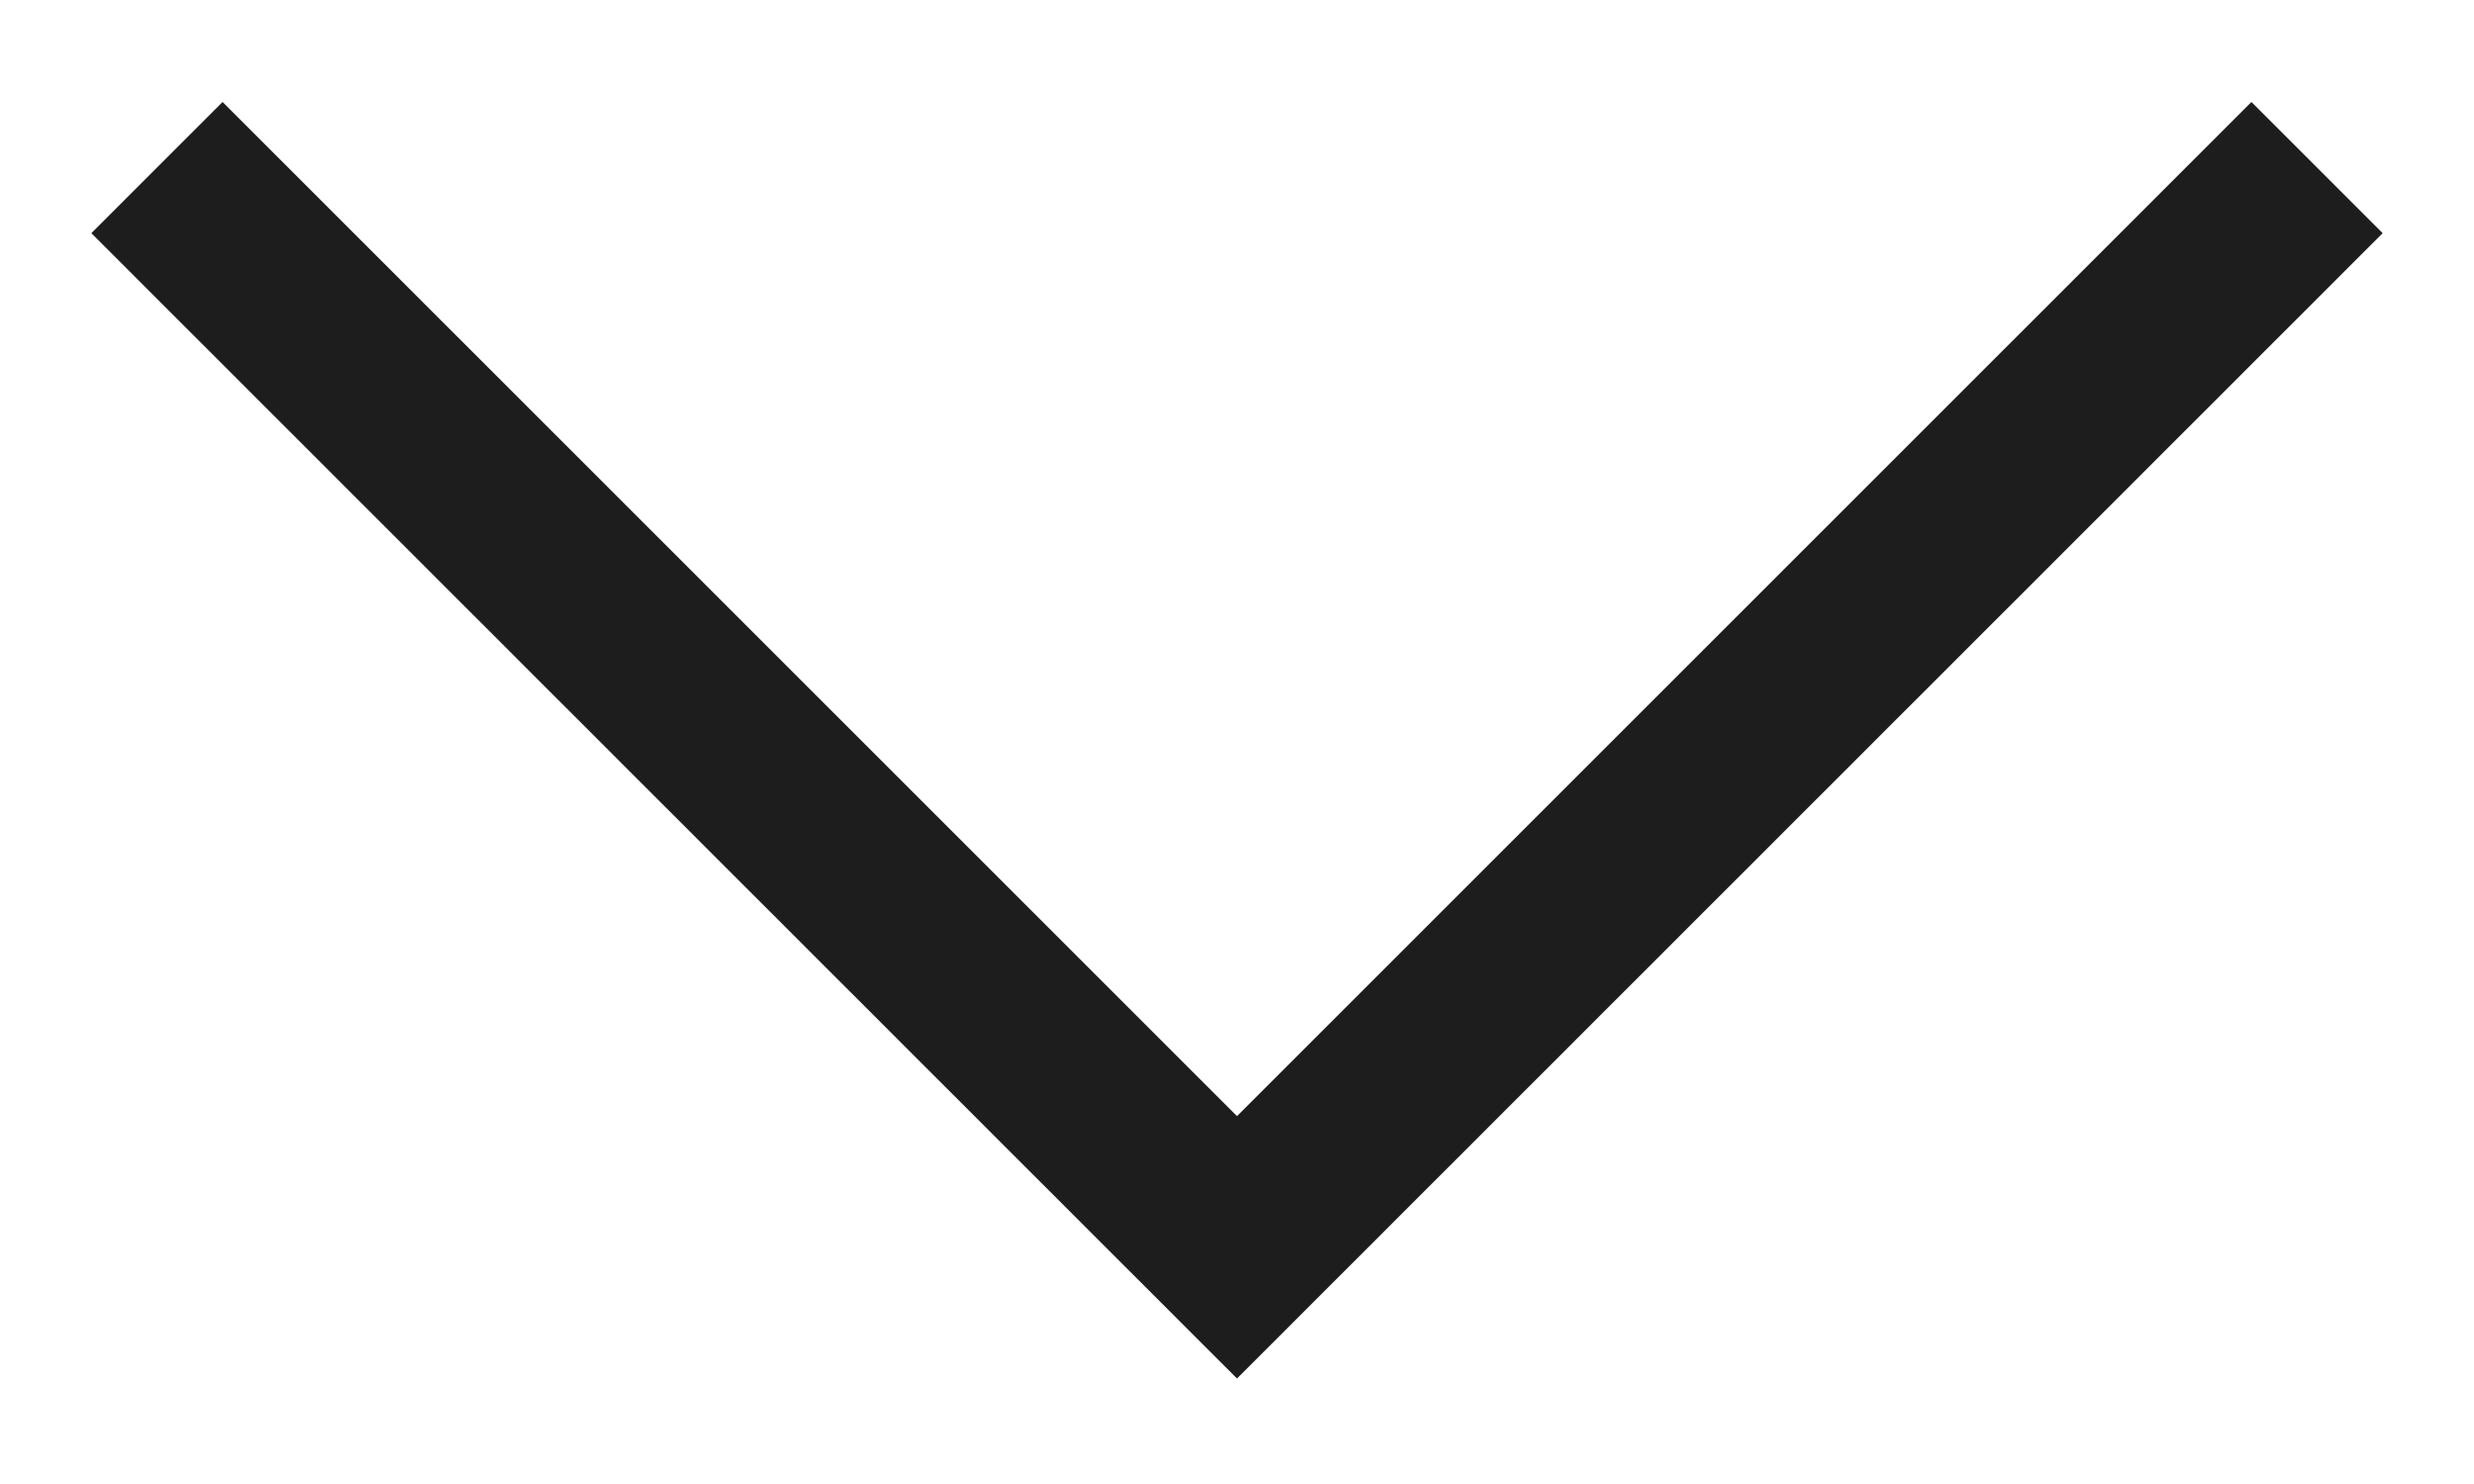 <svg width="20" height="12" viewBox="0 0 20 12" fill="none" xmlns="http://www.w3.org/2000/svg">
<path d="M18.731 1.355L10 10.086L1.269 1.355" stroke="#1D1D1D" stroke-width="1.5" stroke-miterlimit="10"/>
</svg>
